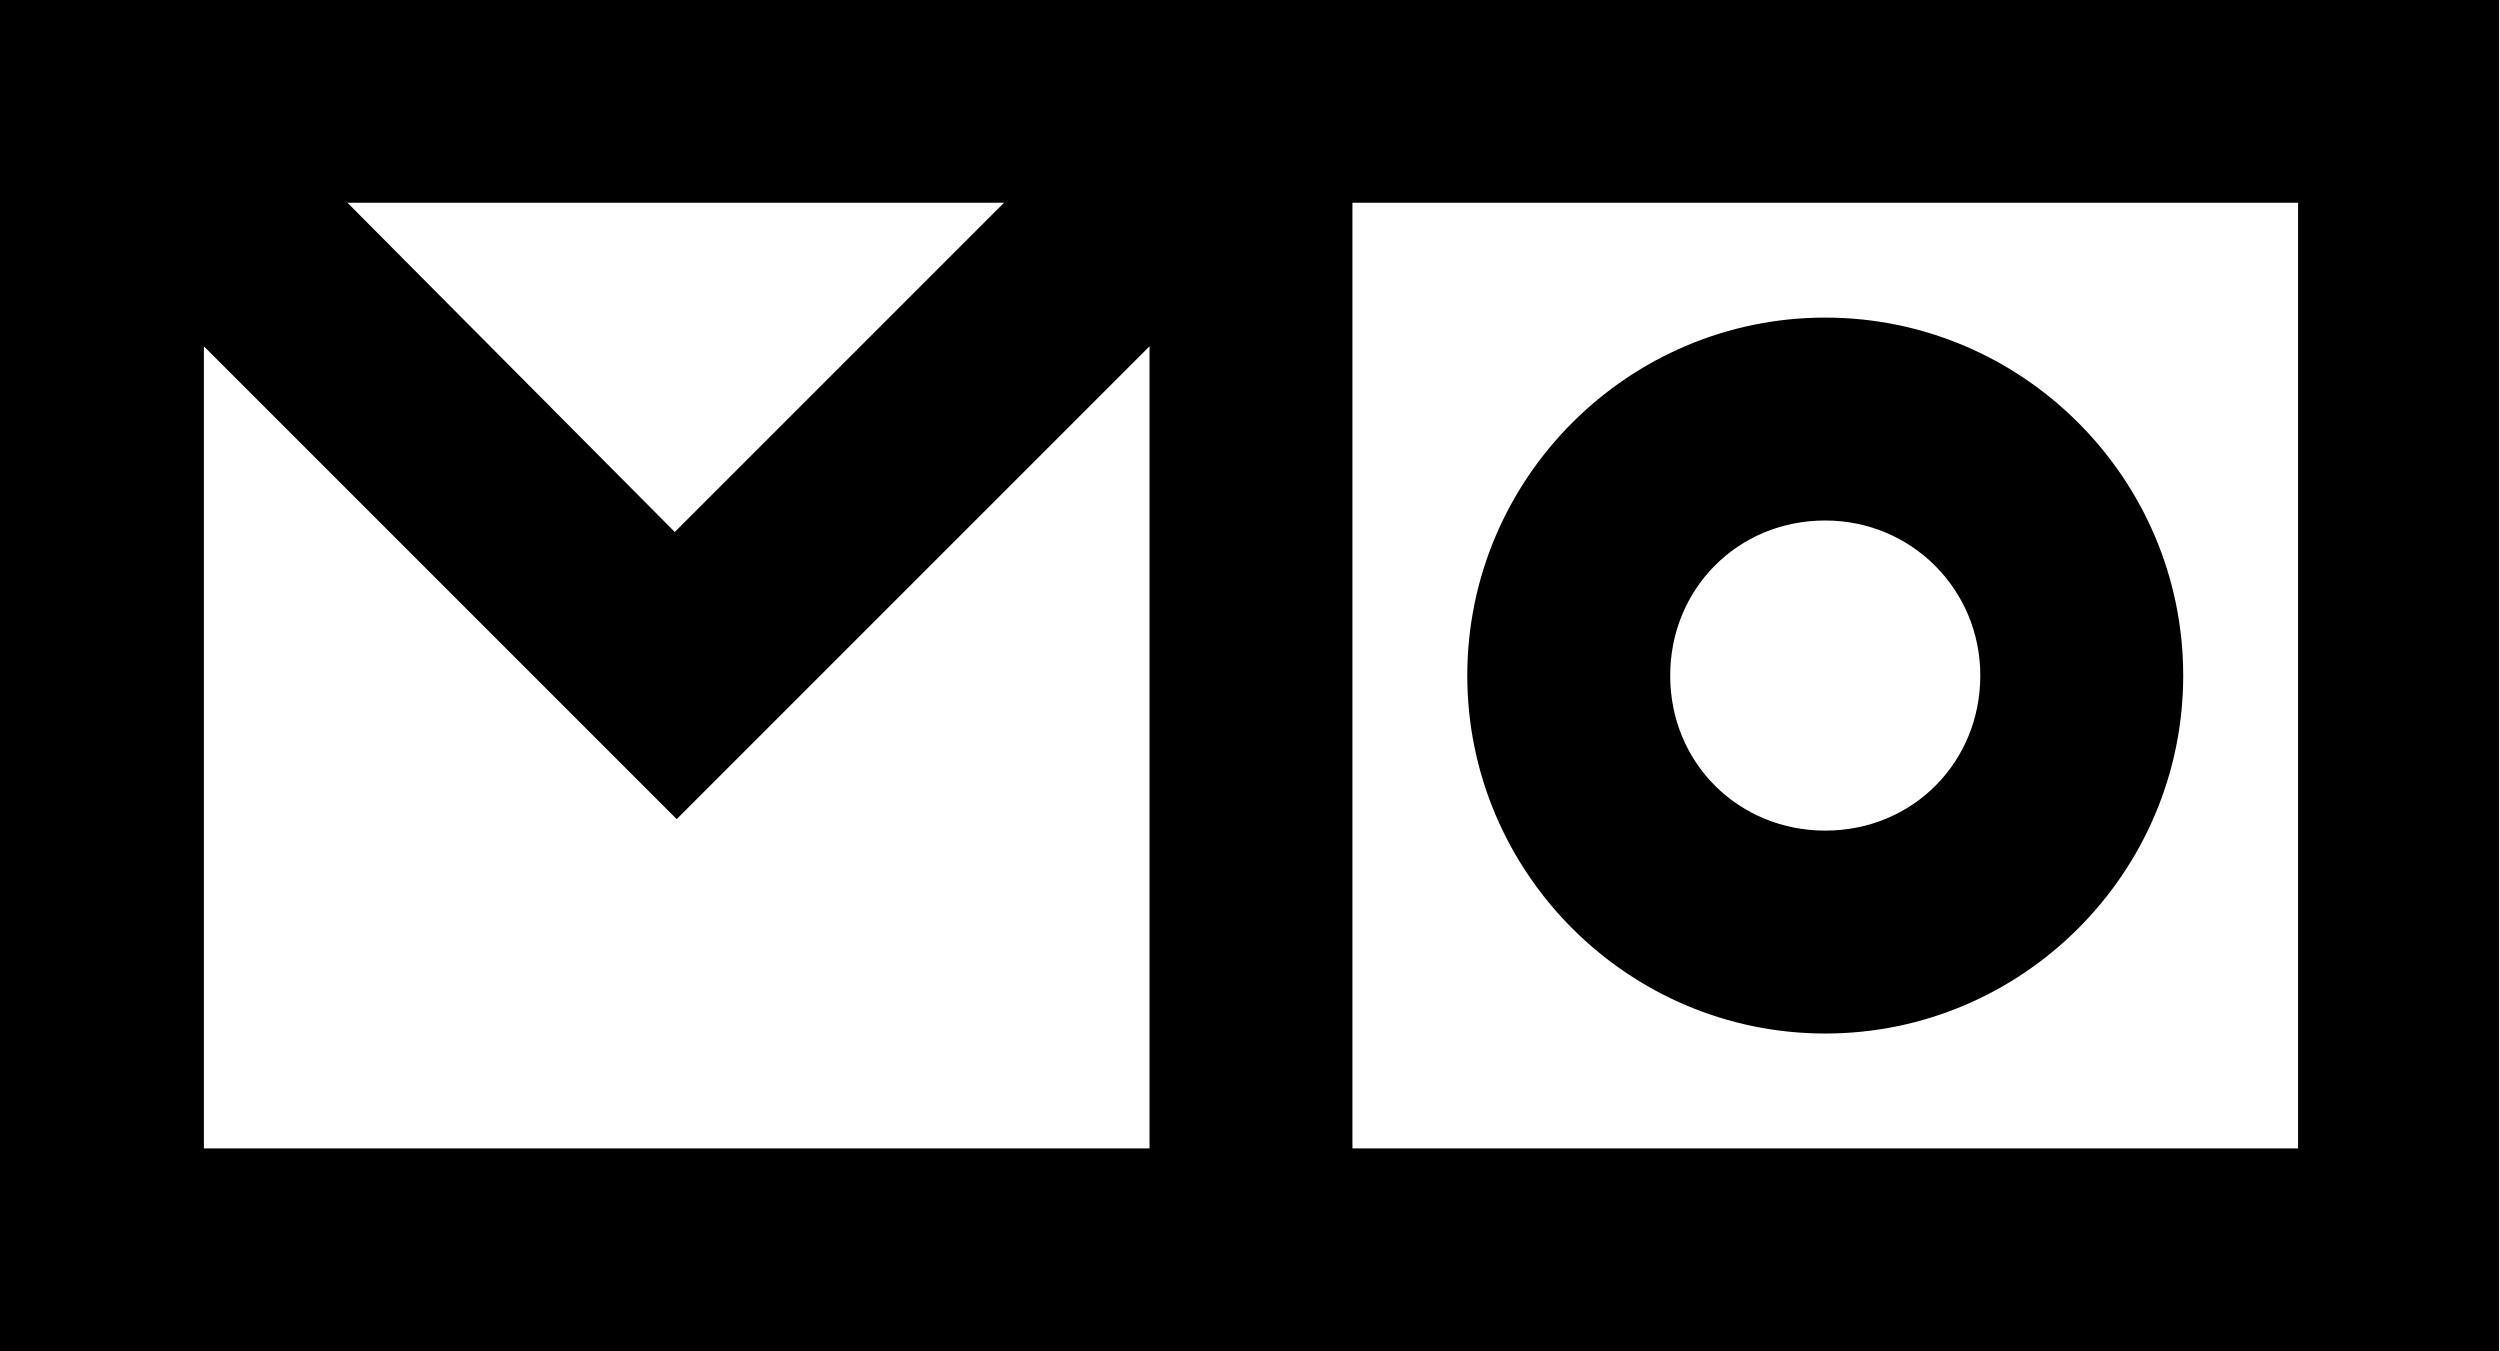<svg xmlns:svg="http://www.w3.org/2000/svg" xmlns="http://www.w3.org/2000/svg" viewBox="0 0 130.6 70.6" version="1.1"><g transform="translate(-95.049,-379.909)"><path d="m95 379.9c0 25.5 0 48 0 70.6 45.9 0 90.1 0 130.6 0 0-21.8 0-43.5 0-65.3l0-5.3c-44.9 0-89 0-130.6 0zm18.2 10.6 34.3 0-17.2 17.2zm52.5 0 49.4 0 0 49.4-49.4 0zm24.7 6c-10.3 0-18.7 8.4-18.7 18.7 0 10.3 8.4 18.7 18.7 18.7 10.3 0 18.7-8.4 18.7-18.7 0-10.3-8.4-18.7-18.7-18.7zm-84.7 1.5c8.2 8.2 16.5 16.5 24.7 24.7 8.2-8.2 16.5-16.5 24.7-24.7l0 41.9-49.4 0zm84.7 9.1c4.5 0 8.1 3.6 8.1 8.1 0 4.5-3.5 8.1-8.1 8.1-4.5 0-8.1-3.5-8.1-8.1 0-4.5 3.5-8.1 8.1-8.1z" style="fill:#000"/></g></svg>
